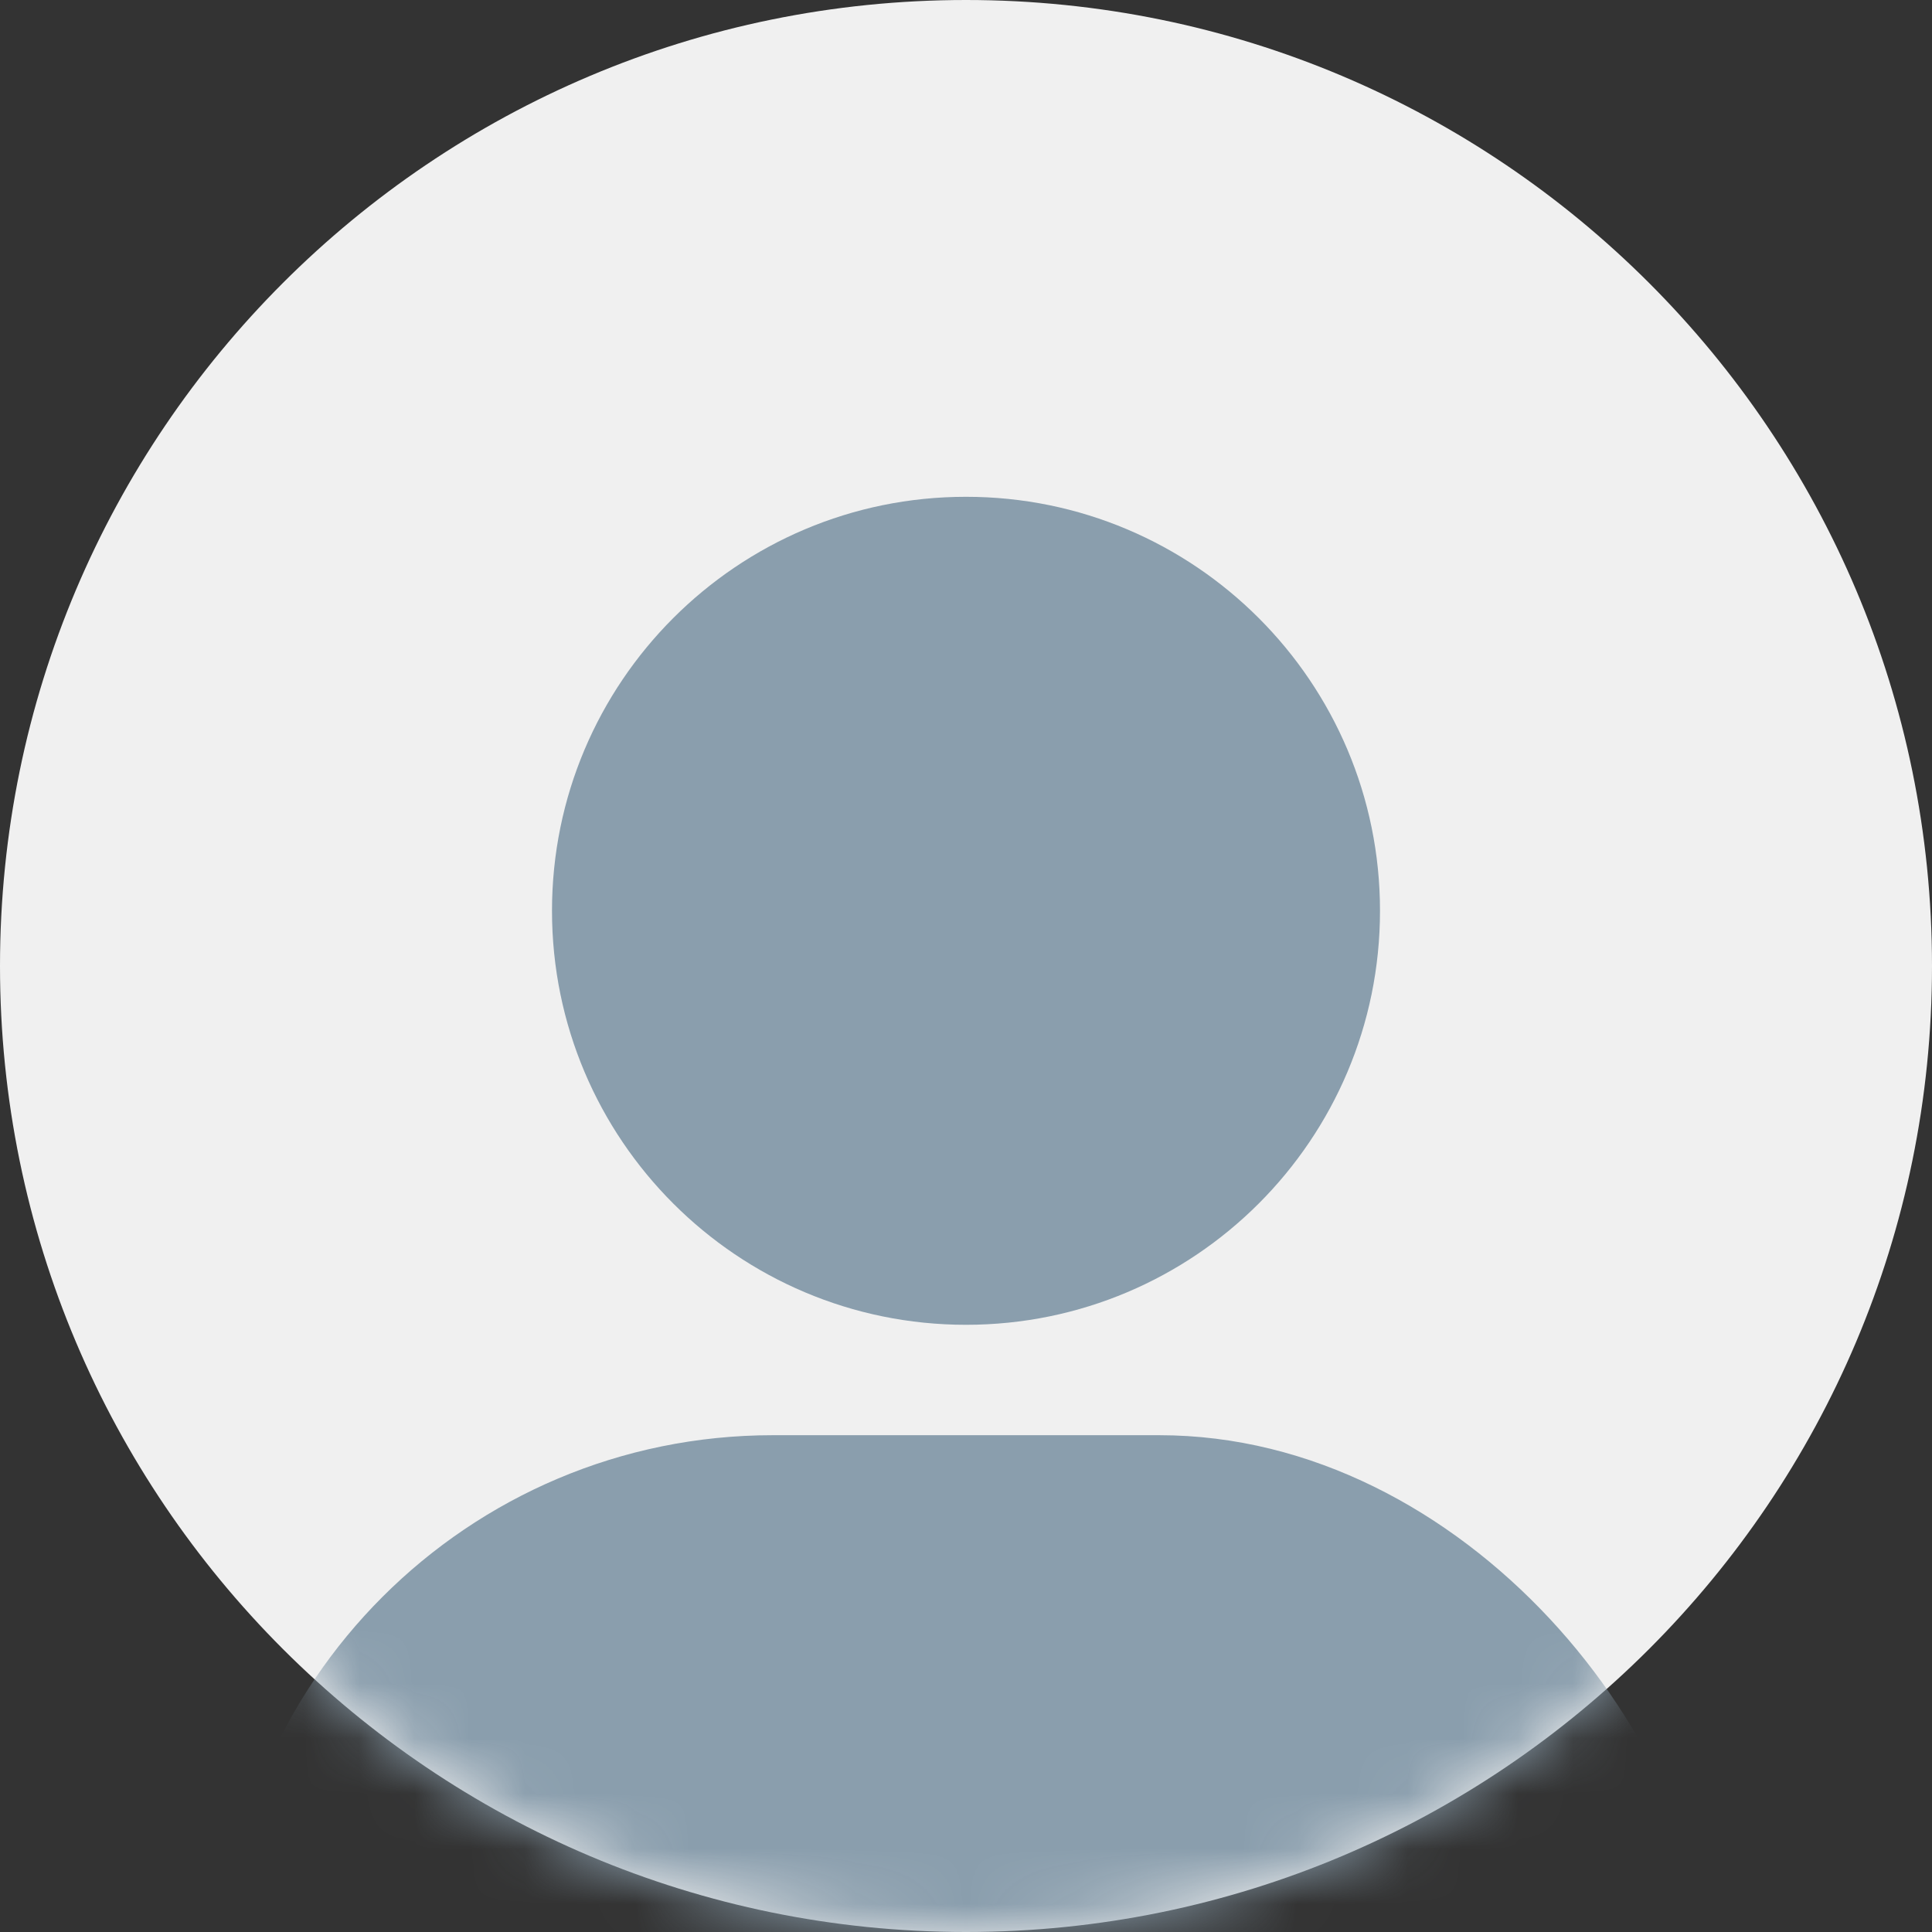<svg width="35" height="35" viewBox="0 0 35 35" fill="none" xmlns="http://www.w3.org/2000/svg">
<rect x="0" y="0" width="35" height="35" fill="#333333" stroke="none"/>
<g id="&#237;&#148;&#132;&#235;&#161;&#156;&#237;&#149;&#132; &#234;&#184;&#176;&#235;&#179;&#184;">
<path id="Ellipse 2" d="M35 17.5C35 27.165 27.165 35 17.5 35C7.835 35 0 27.165 0 17.5C0 7.835 7.835 0 17.5 0C27.165 0 35 7.835 35 17.5Z" fill="#F0F0F0"/>
<g id="Mask group">
<mask id="mask0_263_656" style="mask-type:alpha" maskUnits="userSpaceOnUse" x="0" y="0" width="35" height="35">
<path id="Ellipse 1" d="M35 17.5C35 27.165 27.165 35 17.5 35C7.835 35 0 27.165 0 17.5C0 7.835 7.835 0 17.5 0C27.165 0 35 7.835 35 17.5Z" fill="#757575"/>
</mask>
<g mask="url(#mask0_263_656)">
<g id="Group 23">
<path id="Ellipse 21" d="M25 16.5C25 20.642 21.642 24 17.5 24C13.358 24 10 20.642 10 16.5C10 12.358 13.358 9 17.5 9C21.642 9 25 12.358 25 16.5Z" fill="#8A9EAD"/>
<rect id="Rectangle 66" x="4" y="26" width="27" height="22" rx="10" fill="#8A9EAD"/>
</g>
</g>
</g>
</g>
</svg>
